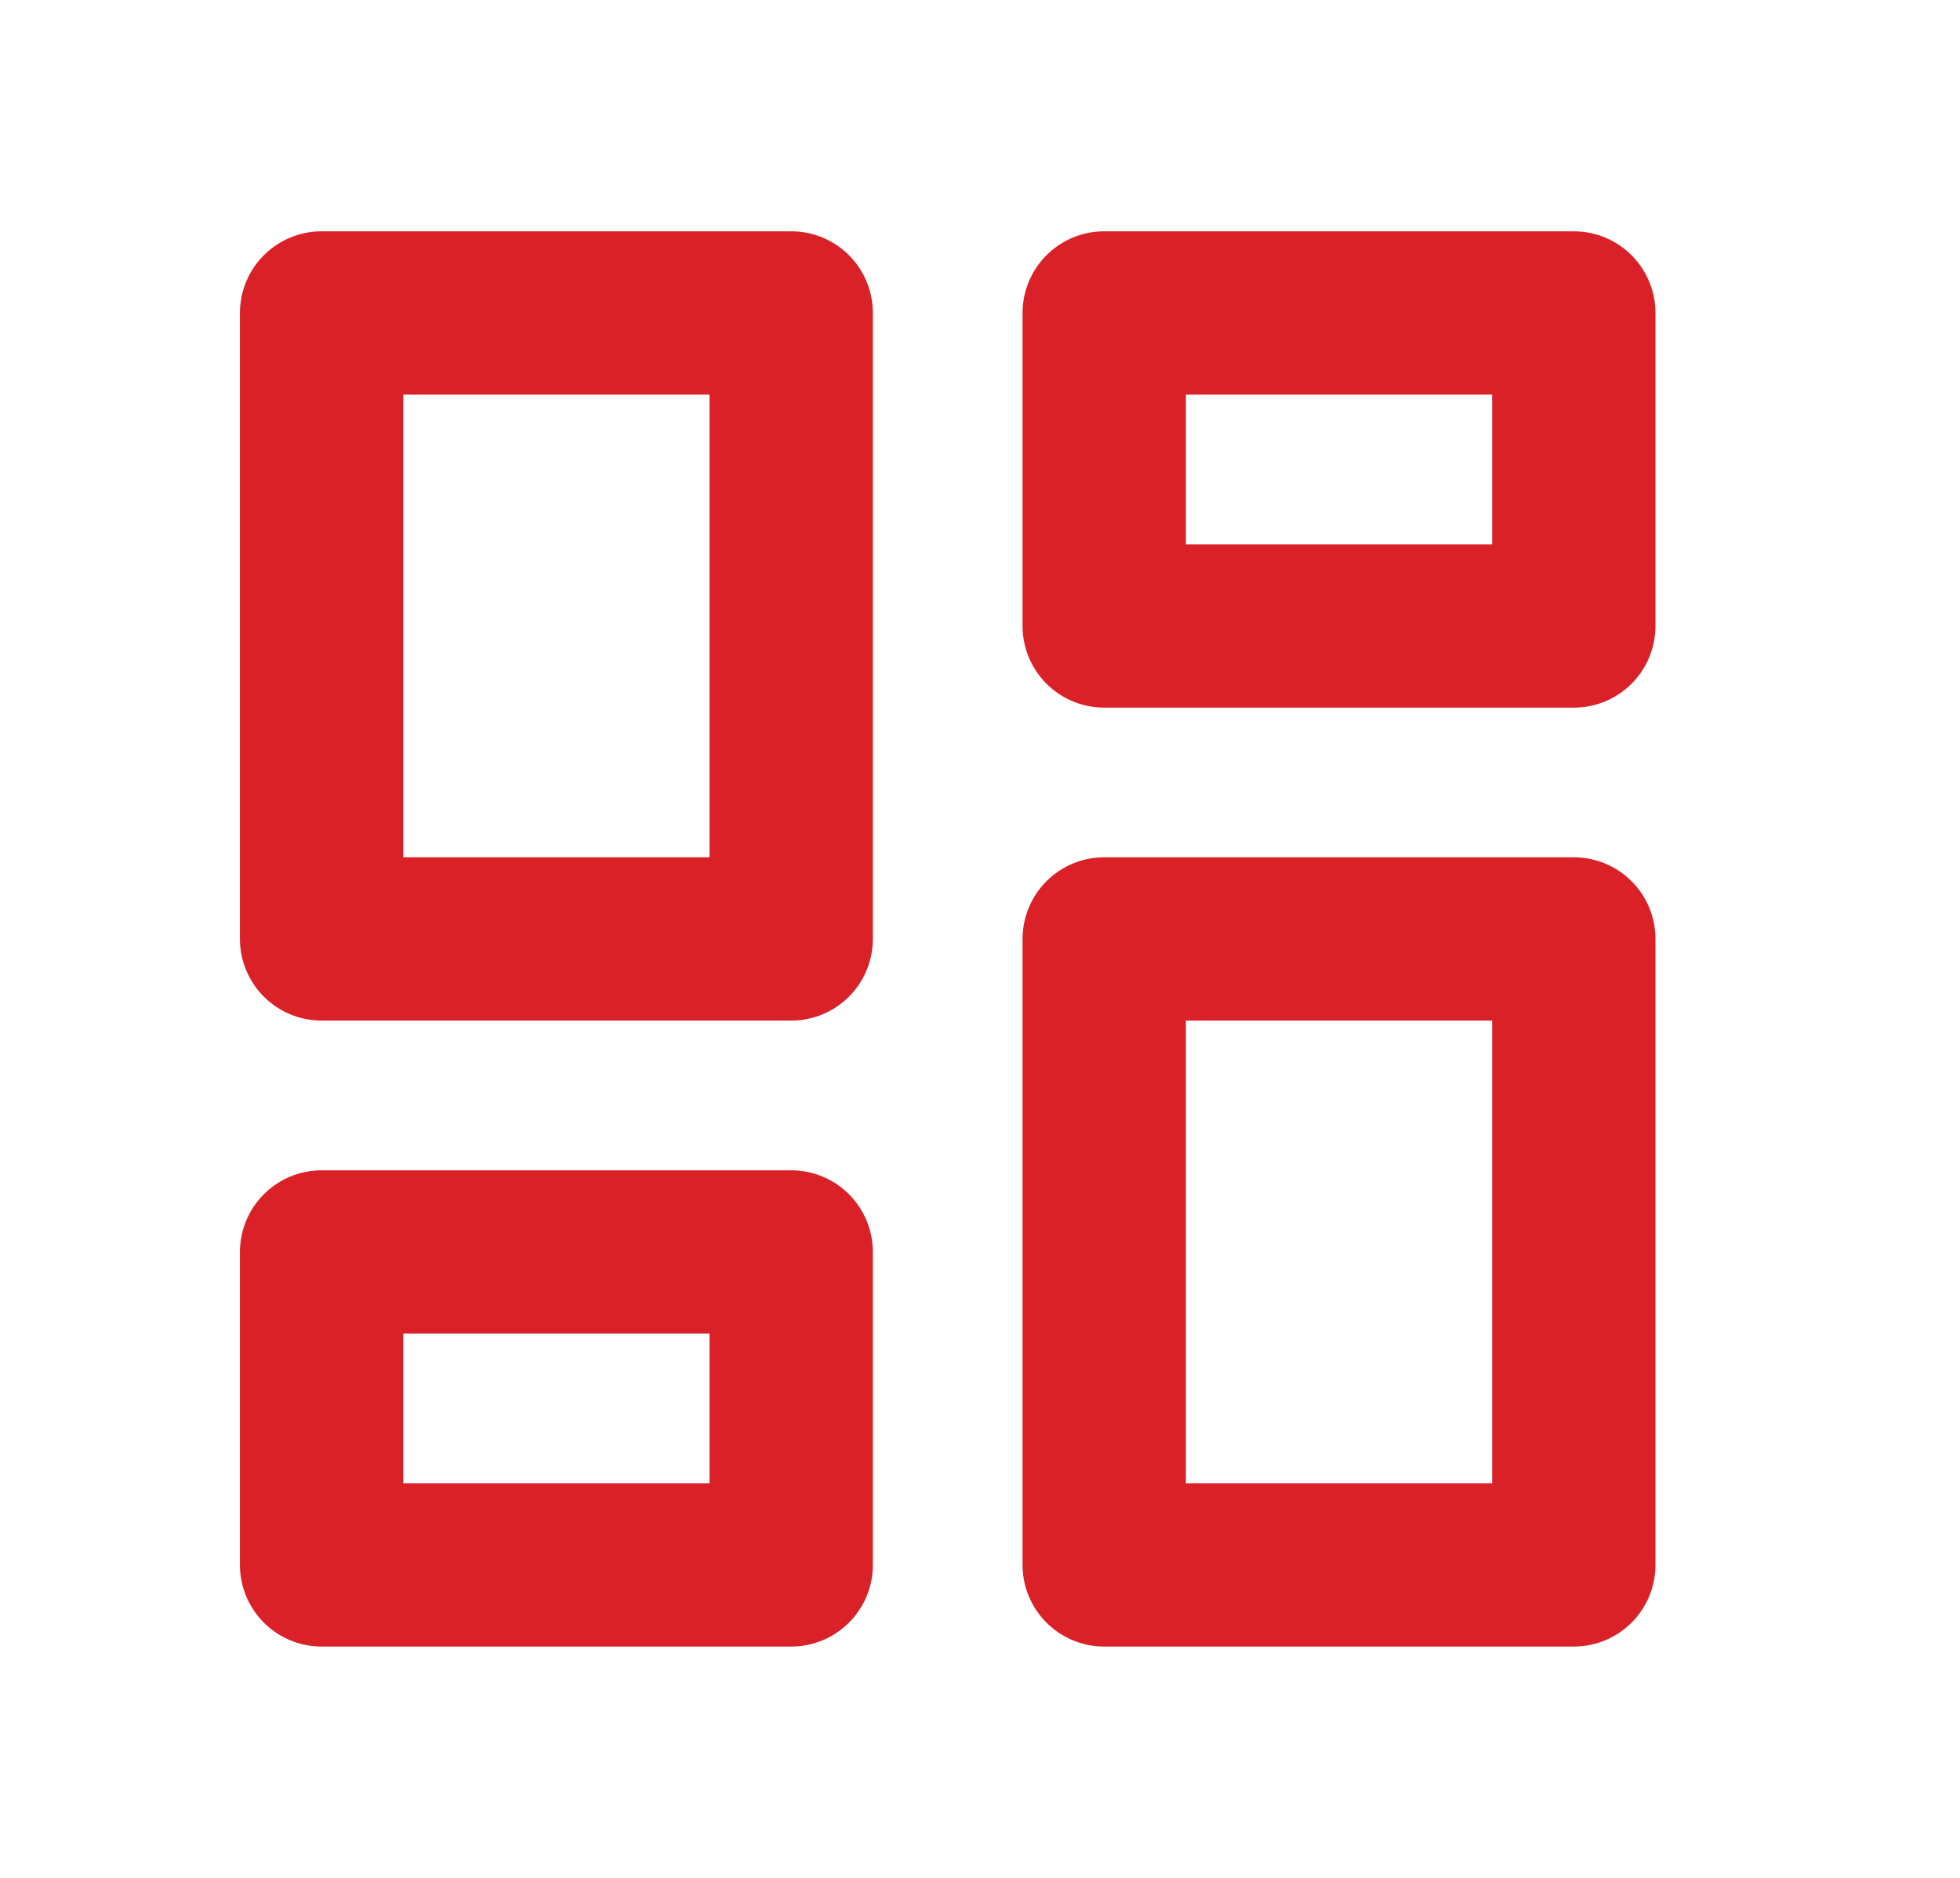 <svg width="24" height="23" viewBox="0 0 24 23" fill="none" xmlns="http://www.w3.org/2000/svg">
<path d="M3.938 3.833H9.688V11.5H3.938V3.833ZM3.938 15.334H9.688V19.167H3.938V15.334ZM13.521 11.5H19.271V19.167H13.521V11.5ZM13.521 3.833H19.271V7.667H13.521V3.833Z" stroke="#DA2128" stroke-width="2" stroke-linecap="round" stroke-linejoin="round"/>
</svg>
